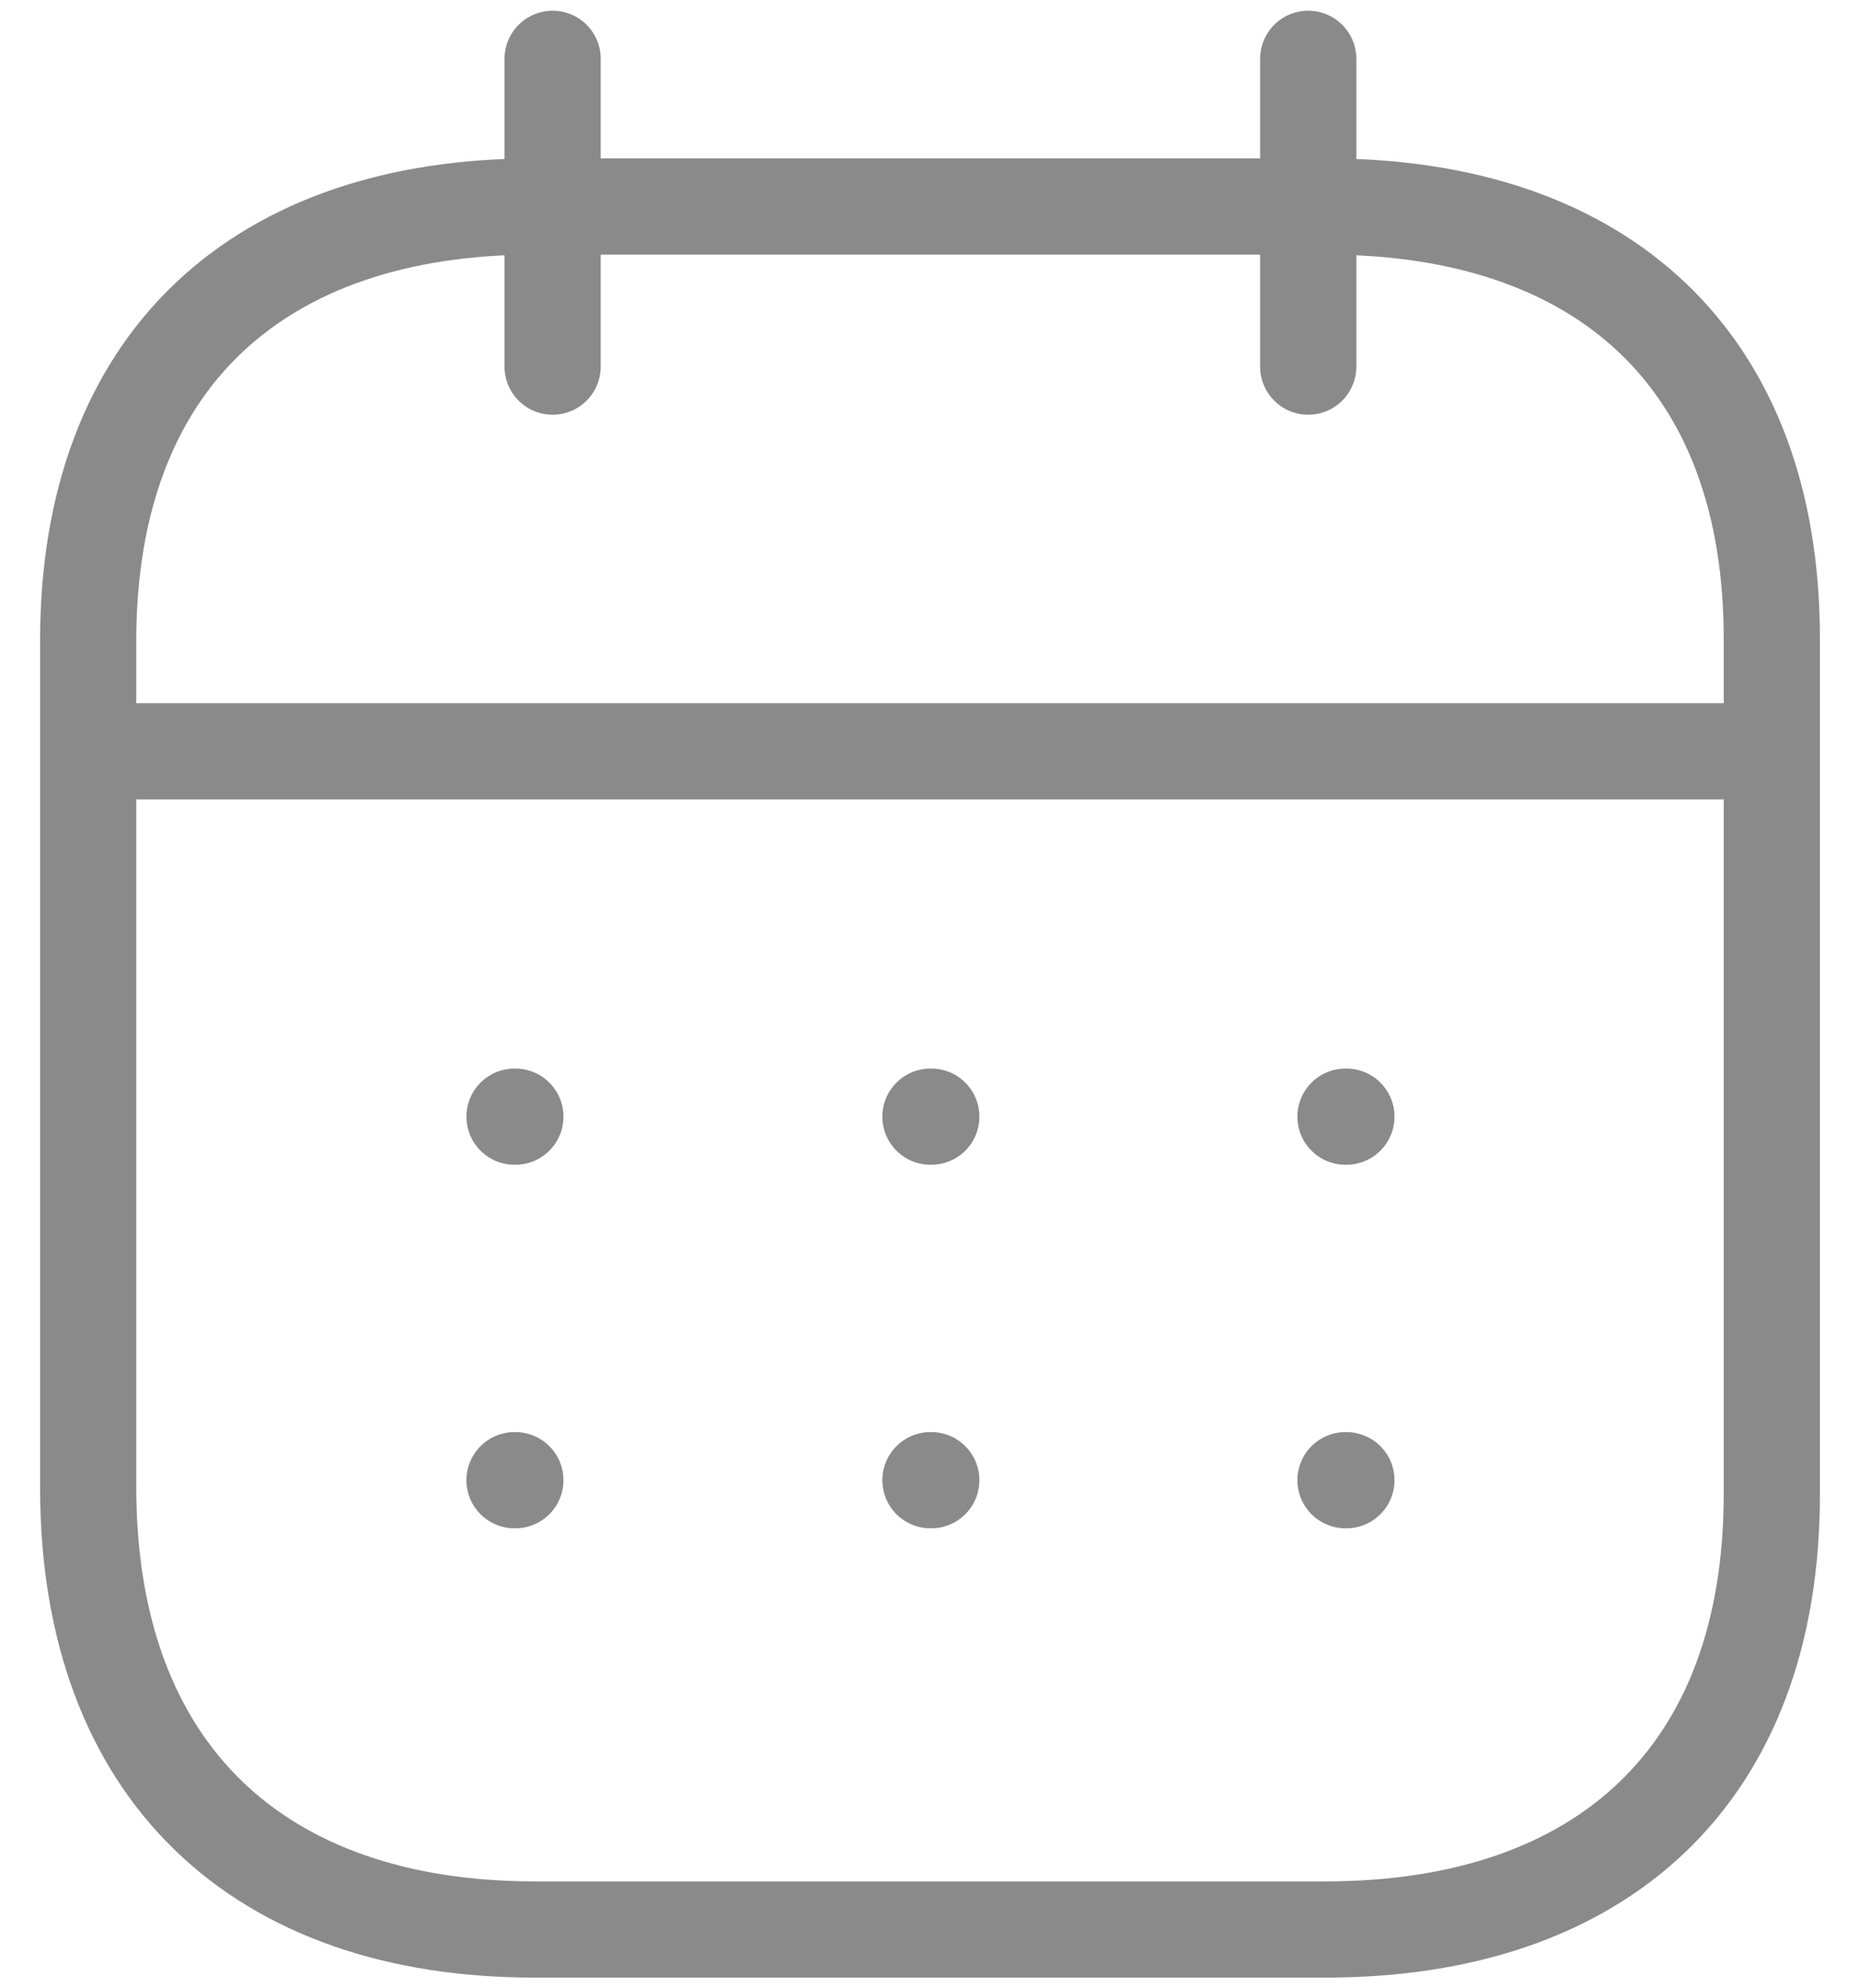 <svg width="29" height="31" viewBox="0 0 29 31" fill="none" xmlns="http://www.w3.org/2000/svg">
<path d="M1.51 11.714H27.503" stroke="#8A8A8A" stroke-width="1.5" stroke-linecap="round" stroke-linejoin="round"/>
<path d="M20.978 17.41H20.992" stroke="#8A8A8A" stroke-width="1.5" stroke-linecap="round" stroke-linejoin="round"/>
<path d="M14.507 17.41H14.52" stroke="#8A8A8A" stroke-width="1.5" stroke-linecap="round" stroke-linejoin="round"/>
<path d="M8.022 17.41H8.035" stroke="#8A8A8A" stroke-width="1.5" stroke-linecap="round" stroke-linejoin="round"/>
<path d="M20.978 23.078H20.992" stroke="#8A8A8A" stroke-width="1.5" stroke-linecap="round" stroke-linejoin="round"/>
<path d="M14.507 23.078H14.52" stroke="#8A8A8A" stroke-width="1.5" stroke-linecap="round" stroke-linejoin="round"/>
<path d="M8.022 23.078H8.035" stroke="#8A8A8A" stroke-width="1.5" stroke-linecap="round" stroke-linejoin="round"/>
<path d="M20.397 0.917V5.716" stroke="#8A8A8A" stroke-width="1.5" stroke-linecap="round" stroke-linejoin="round"/>
<path d="M8.616 0.917V5.716" stroke="#8A8A8A" stroke-width="1.5" stroke-linecap="round" stroke-linejoin="round"/>
<path fill-rule="evenodd" clip-rule="evenodd" d="M20.681 3.22H8.333C4.05 3.22 1.375 5.605 1.375 9.991V23.188C1.375 27.642 4.05 30.083 8.333 30.083H20.667C24.963 30.083 27.625 27.684 27.625 23.299V9.991C27.639 5.605 24.977 3.22 20.681 3.22Z" stroke="#8A8A8A" stroke-width="1.5" stroke-linecap="round" stroke-linejoin="round"/>
</svg>

